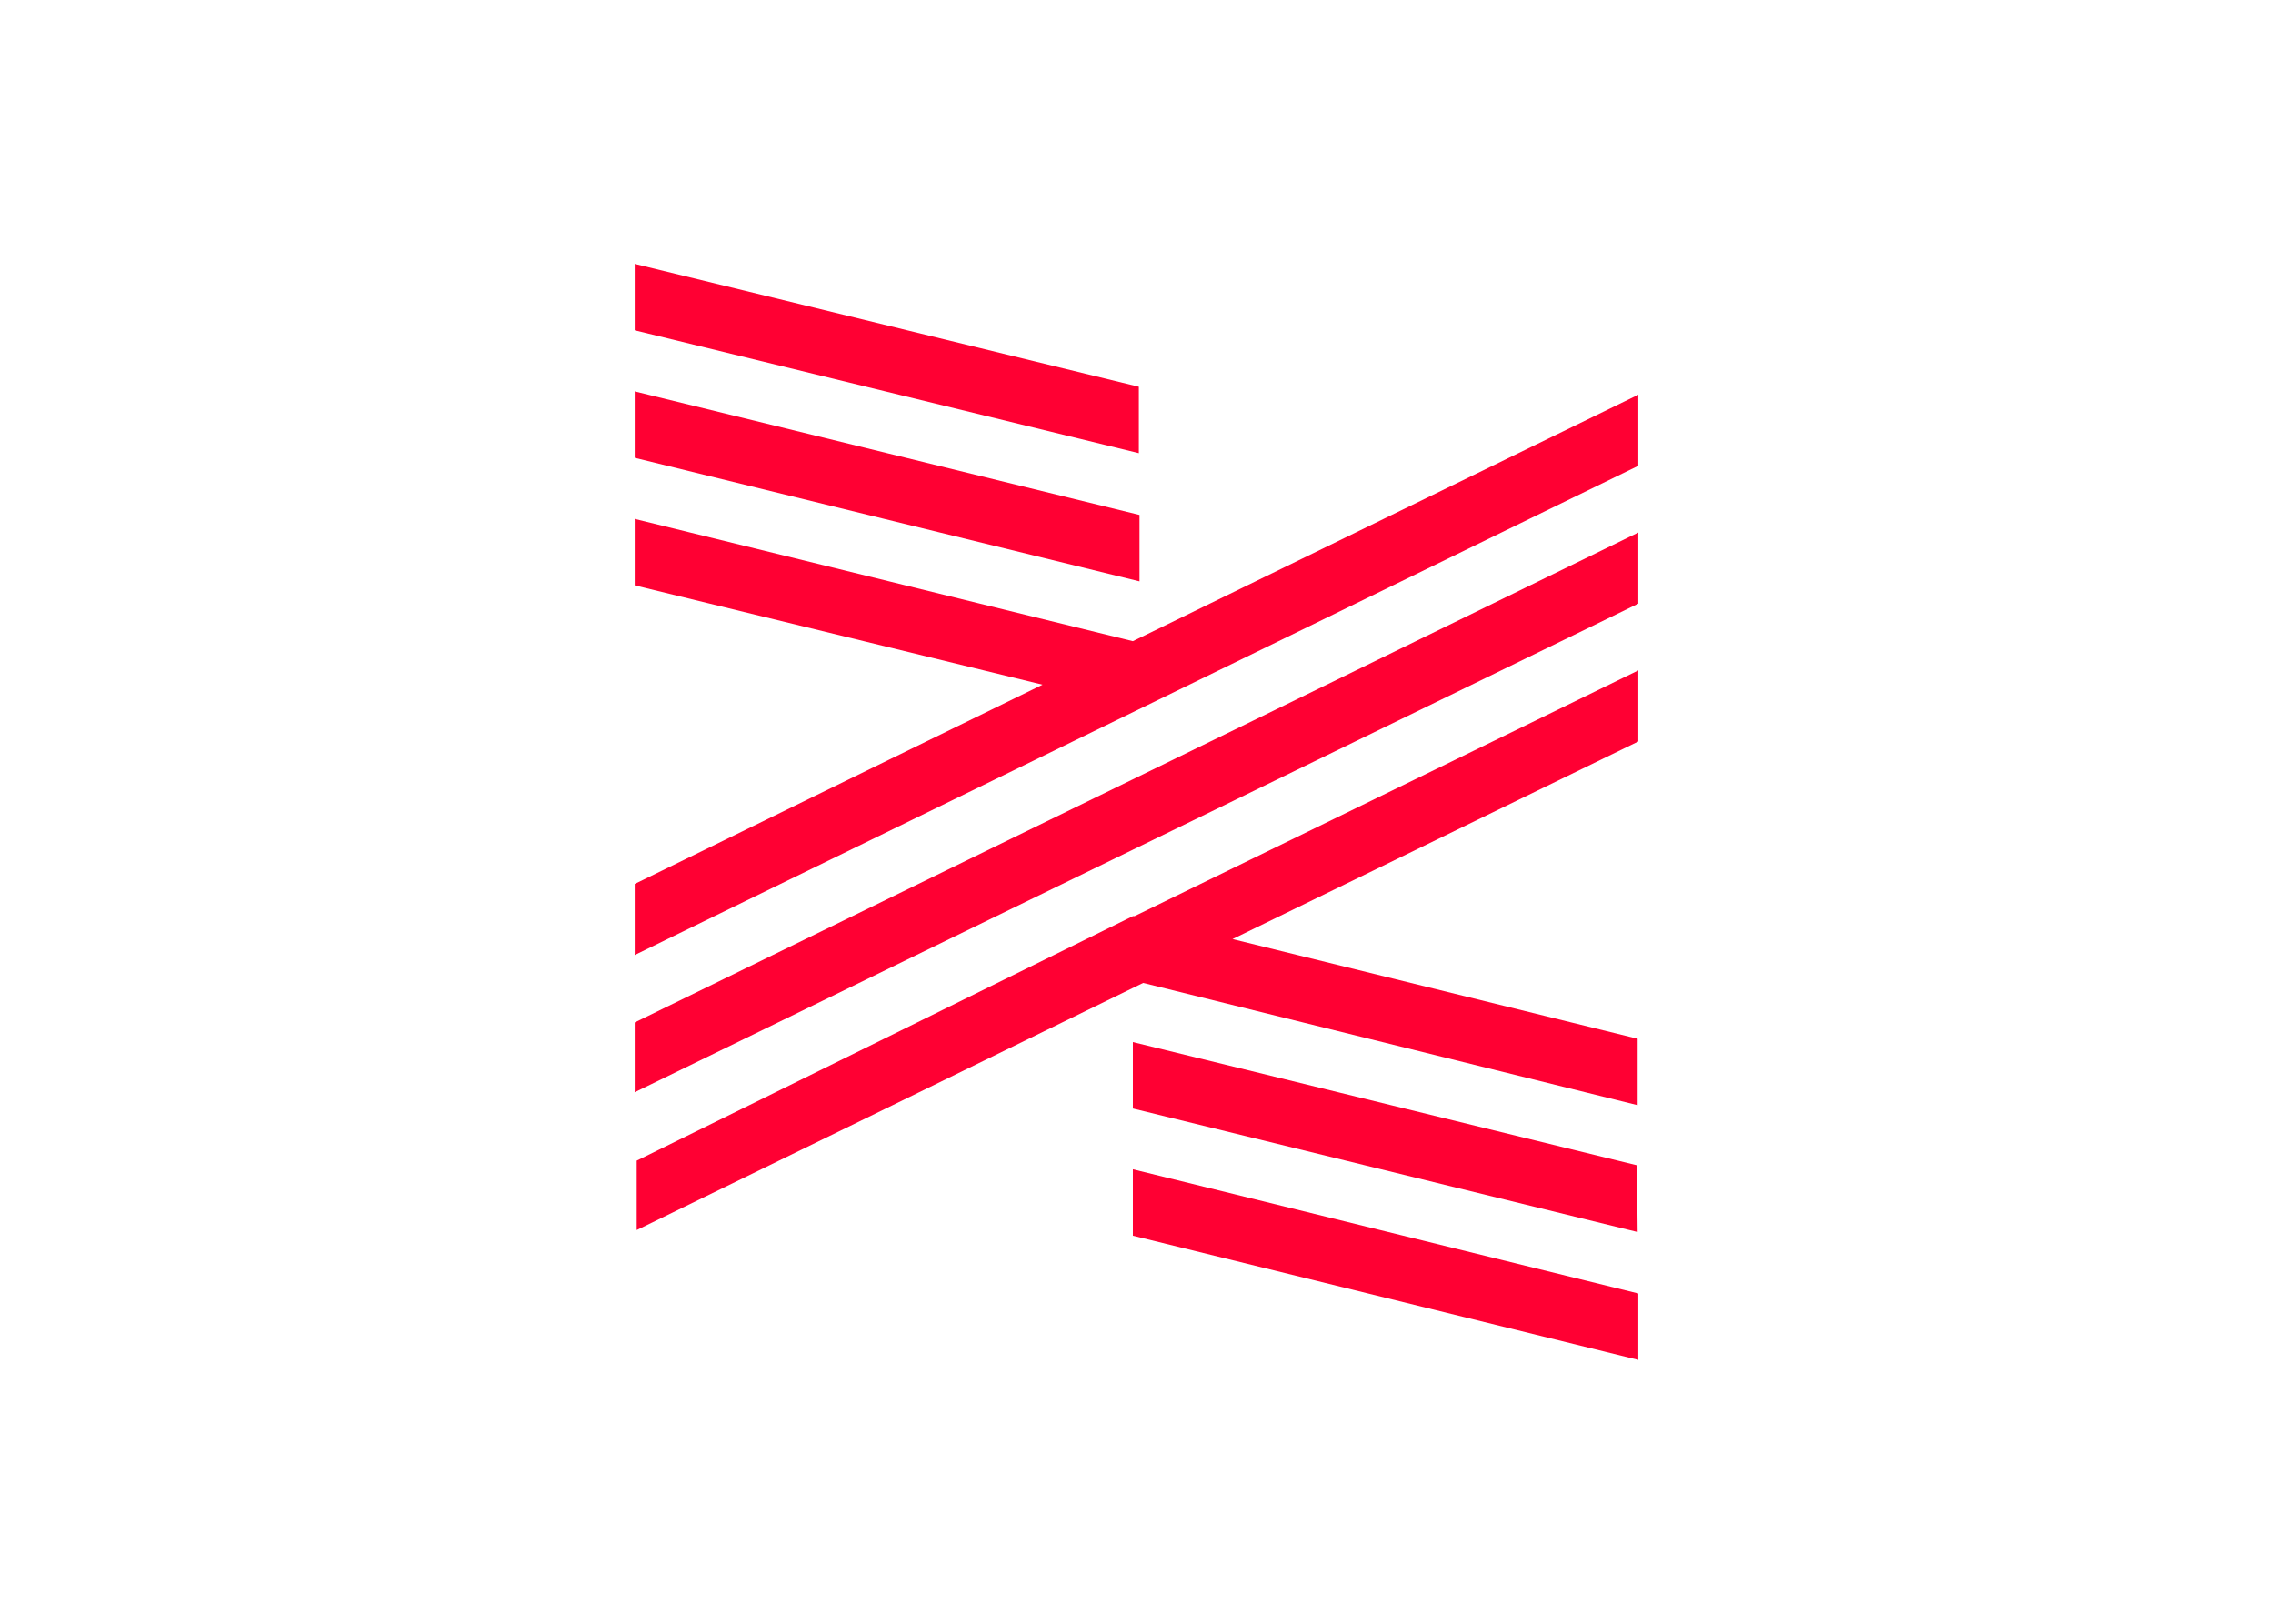 <svg clip-rule="evenodd" fill-rule="evenodd" stroke-linejoin="round" stroke-miterlimit="2" viewBox="0 0 560 400" xmlns="http://www.w3.org/2000/svg"><path d="m15 19.64h.05l15.17-7.4v2.14l-12.22 5.95 12.2 3v2l-14.89-3.68-15.25 7.44v-2.09zm0-8.28 15.22-7.42v2.14l-30.22 14.73v-2.14l12.28-6-12.28-2.99v-2zm-15-11.36 15.18 3.7v2l-15.18-3.7zm0 5.84v-2l15.2 3.72v2zm0 17 30.22-14.75v2.14l-30.22 14.71zm30.2 6.31-15.2-3.72v-2l15.18 3.71zm-15.2.11v-2l15.22 3.74v2z" fill="#f03" fill-rule="nonzero" transform="matrix(8.182 0 0 8.182 156.373 65)"/></svg>